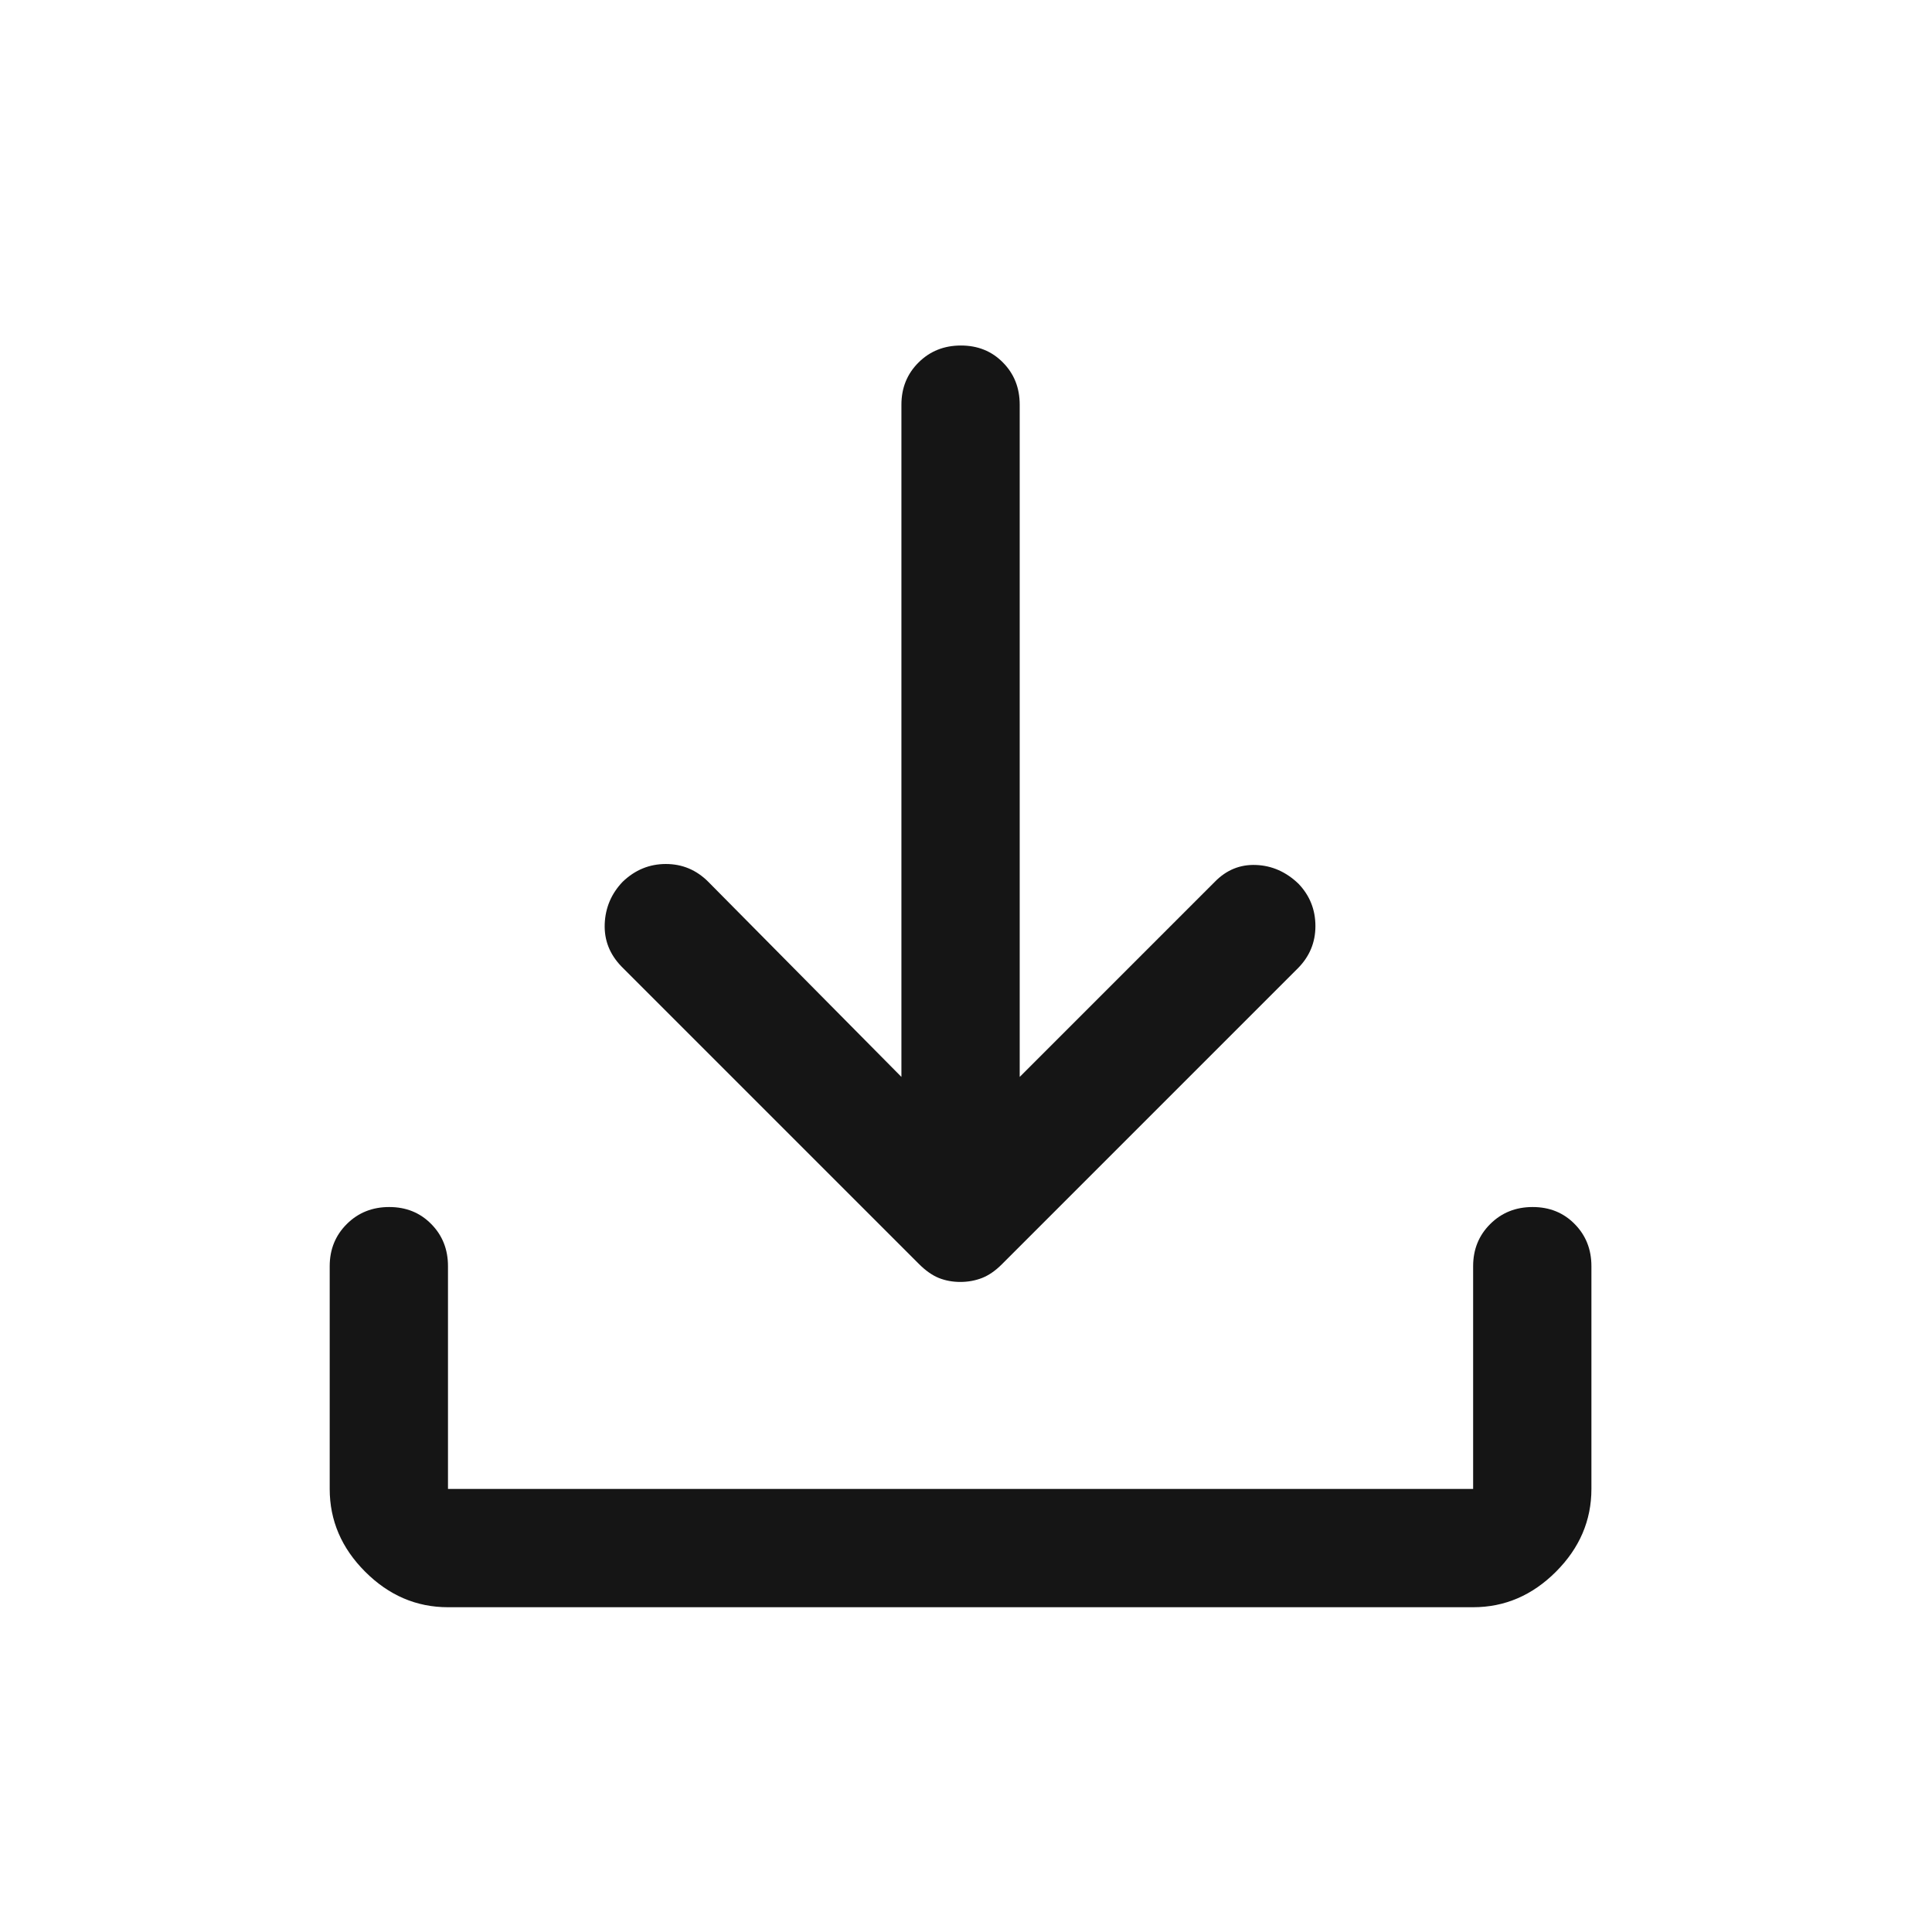 <svg width="49" height="49" viewBox="0 0 49 49" fill="none" xmlns="http://www.w3.org/2000/svg">
<mask id="mask0_63_524" style="mask-type:alpha" maskUnits="userSpaceOnUse" x="0" y="0" width="49" height="49">
<rect x="0.362" y="0.763" width="48" height="48" fill="#D9D9D9"/>
</mask>
<g mask="url(#mask0_63_524)">
<path d="M24.356 32.513C24.16 32.513 23.979 32.479 23.812 32.413C23.646 32.346 23.479 32.229 23.312 32.063L15.762 24.513C15.462 24.203 15.321 23.843 15.337 23.431C15.354 23.019 15.506 22.663 15.793 22.363C16.106 22.063 16.471 21.913 16.887 21.913C17.304 21.913 17.662 22.063 17.962 22.363L22.862 27.313V10.263C22.862 9.838 23.007 9.481 23.296 9.194C23.585 8.906 23.944 8.763 24.371 8.763C24.799 8.763 25.154 8.906 25.437 9.194C25.721 9.481 25.862 9.838 25.862 10.263V27.313L30.812 22.363C31.106 22.063 31.454 21.921 31.857 21.938C32.261 21.954 32.619 22.113 32.932 22.413C33.219 22.713 33.362 23.071 33.362 23.488C33.362 23.904 33.212 24.263 32.912 24.563L25.412 32.063C25.246 32.229 25.077 32.346 24.906 32.413C24.735 32.479 24.551 32.513 24.356 32.513ZM11.362 40.763C10.562 40.763 9.862 40.463 9.262 39.863C8.662 39.263 8.362 38.563 8.362 37.763V32.113C8.362 31.688 8.507 31.331 8.796 31.044C9.085 30.756 9.444 30.613 9.871 30.613C10.299 30.613 10.654 30.756 10.937 31.044C11.221 31.331 11.362 31.688 11.362 32.113V37.763H37.362V32.113C37.362 31.688 37.507 31.331 37.796 31.044C38.085 30.756 38.444 30.613 38.871 30.613C39.299 30.613 39.654 30.756 39.937 31.044C40.221 31.331 40.362 31.688 40.362 32.113V37.763C40.362 38.563 40.062 39.263 39.462 39.863C38.862 40.463 38.162 40.763 37.362 40.763H11.362Z" fill="#151515"/>
</g>
</svg>
